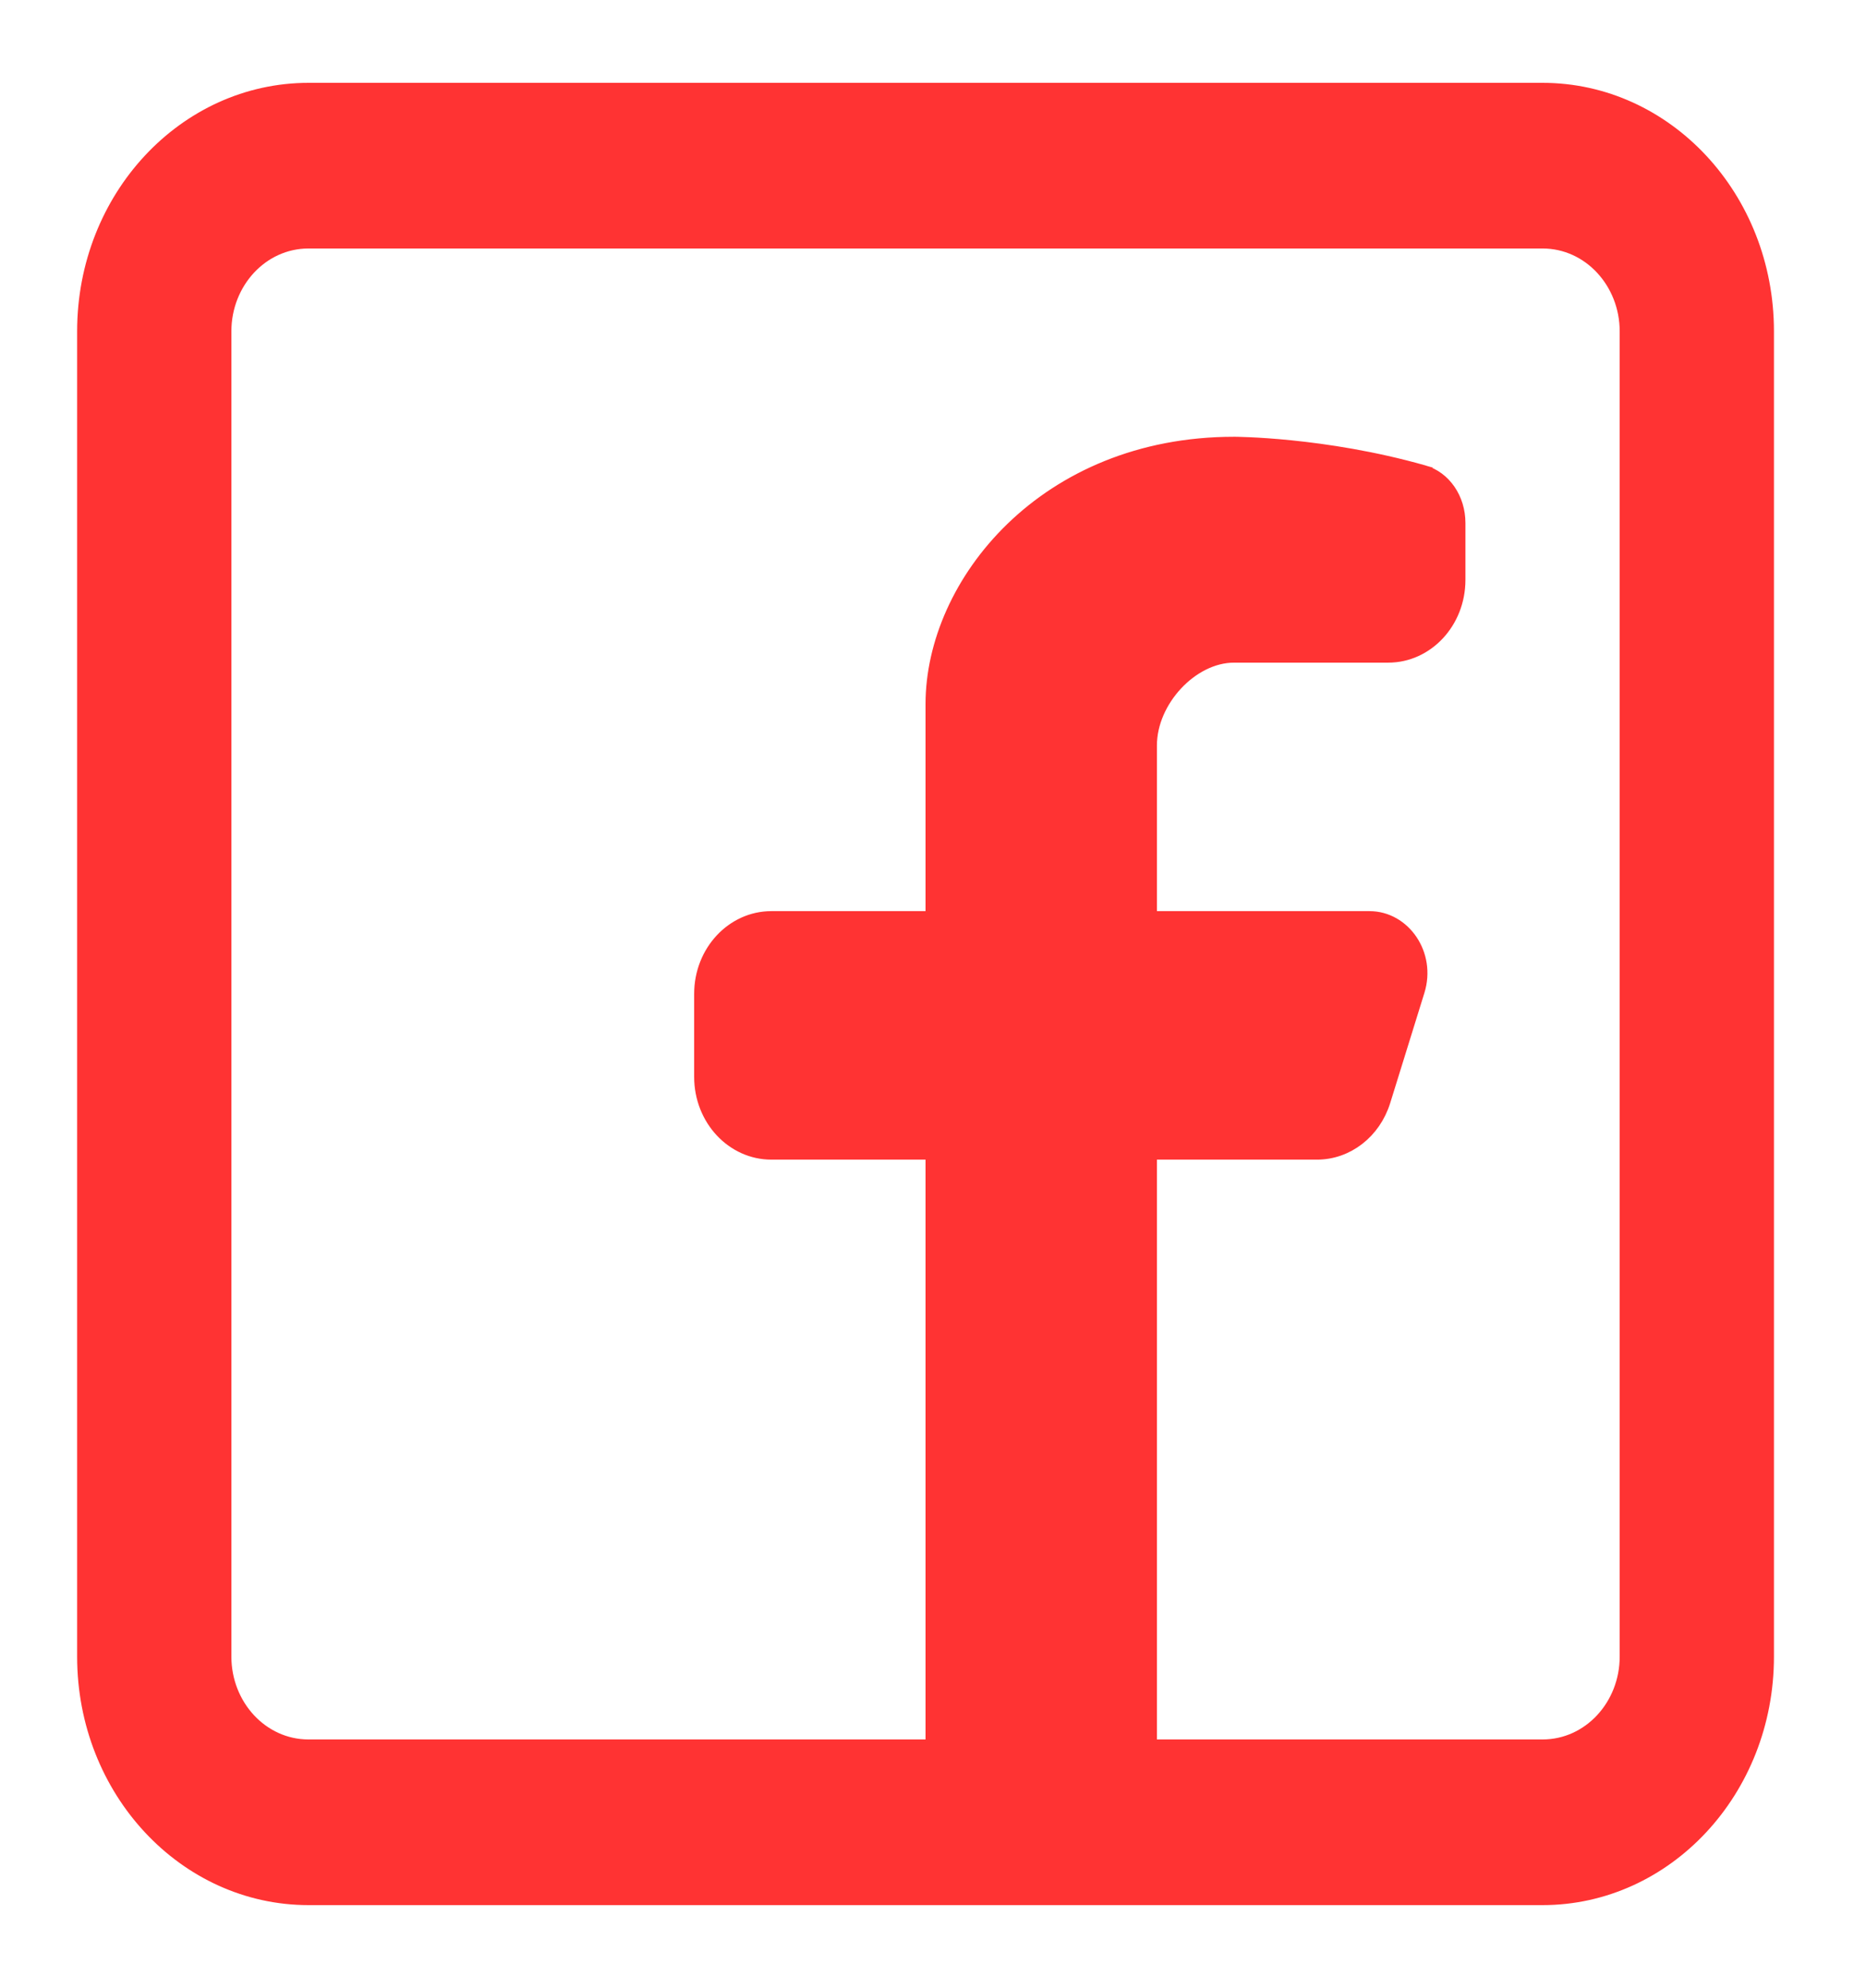 <svg width="122" height="130" viewBox="0 0 122 130" fill="none" xmlns="http://www.w3.org/2000/svg">
<path d="M75.14 113.75V114.25H75.64H100.854C103.948 114.25 106.396 111.567 106.396 108.333V21.667C106.396 18.433 103.948 15.75 100.854 15.75H20.171C17.076 15.75 14.628 18.433 14.628 21.667V108.333C14.628 111.567 17.077 114.25 20.171 114.25H60.512H61.012V113.75V75.833V75.333H60.512H50.427C47.951 75.333 45.884 73.166 45.884 70.416V64.999C45.884 62.25 47.951 60.083 50.427 60.083H60.512H61.012V59.583V46.041C61.012 38.208 68.337 29.062 80.683 29.062H80.686H80.698L80.746 29.062C80.789 29.063 80.854 29.064 80.939 29.065C81.109 29.069 81.362 29.076 81.686 29.091C82.335 29.12 83.269 29.177 84.41 29.294C86.692 29.526 89.79 29.99 93.059 30.917C94.383 31.292 95.311 32.635 95.311 34.2V37.916C95.311 40.666 93.244 42.833 90.768 42.833H80.683C79.246 42.833 77.862 43.598 76.85 44.685C75.836 45.774 75.14 47.245 75.14 48.75V59.583V60.083H75.64H89.54C91.736 60.083 93.382 62.425 92.65 64.782L90.416 71.981C89.788 74.003 88.042 75.333 86.11 75.333H75.64H75.14V75.833V113.75ZM100.854 5.917C108.9 5.917 115.482 12.934 115.482 21.667V108.333C115.482 117.066 108.9 124.083 100.854 124.083H20.171C12.125 124.083 5.543 117.066 5.543 108.333V21.667C5.543 12.934 12.125 5.917 20.171 5.917H100.854Z" fill="#FF3333"/>
<path d="M93.059 30.917C89.79 29.99 86.692 29.526 84.41 29.294C83.269 29.177 82.335 29.12 81.686 29.091C81.362 29.076 81.109 29.069 80.939 29.065C80.854 29.064 80.789 29.063 80.746 29.062L80.698 29.062H80.686H80.683C68.337 29.062 61.012 38.208 61.012 46.041V59.583V60.083H60.512H50.427C47.951 60.083 45.884 62.25 45.884 64.999V70.416C45.884 73.166 47.951 75.333 50.427 75.333H60.512H61.012V75.833V113.75V114.25H60.512H20.171C17.077 114.25 14.628 111.567 14.628 108.333V21.667C14.628 18.433 17.076 15.75 20.171 15.75H100.854C103.948 15.75 106.396 18.433 106.396 21.667V108.333C106.396 111.567 103.948 114.25 100.854 114.25H75.64H75.14V113.75V75.833V75.333H75.64H86.11C88.042 75.333 89.788 74.003 90.416 71.981L92.65 64.782C93.382 62.425 91.736 60.083 89.54 60.083H75.64H75.14V59.583V48.75C75.14 47.245 75.836 45.774 76.85 44.685C77.862 43.598 79.246 42.833 80.683 42.833H90.768C93.244 42.833 95.311 40.666 95.311 37.916V34.2C95.311 32.635 94.383 31.292 93.059 30.917ZM93.059 30.917L93.194 30.441M100.854 5.917C108.9 5.917 115.482 12.934 115.482 21.667V108.333C115.482 117.066 108.9 124.083 100.854 124.083H20.171C12.125 124.083 5.543 117.066 5.543 108.333V21.667C5.543 12.934 12.125 5.917 20.171 5.917H100.854Z" stroke="#FF3333"/>
</svg>
